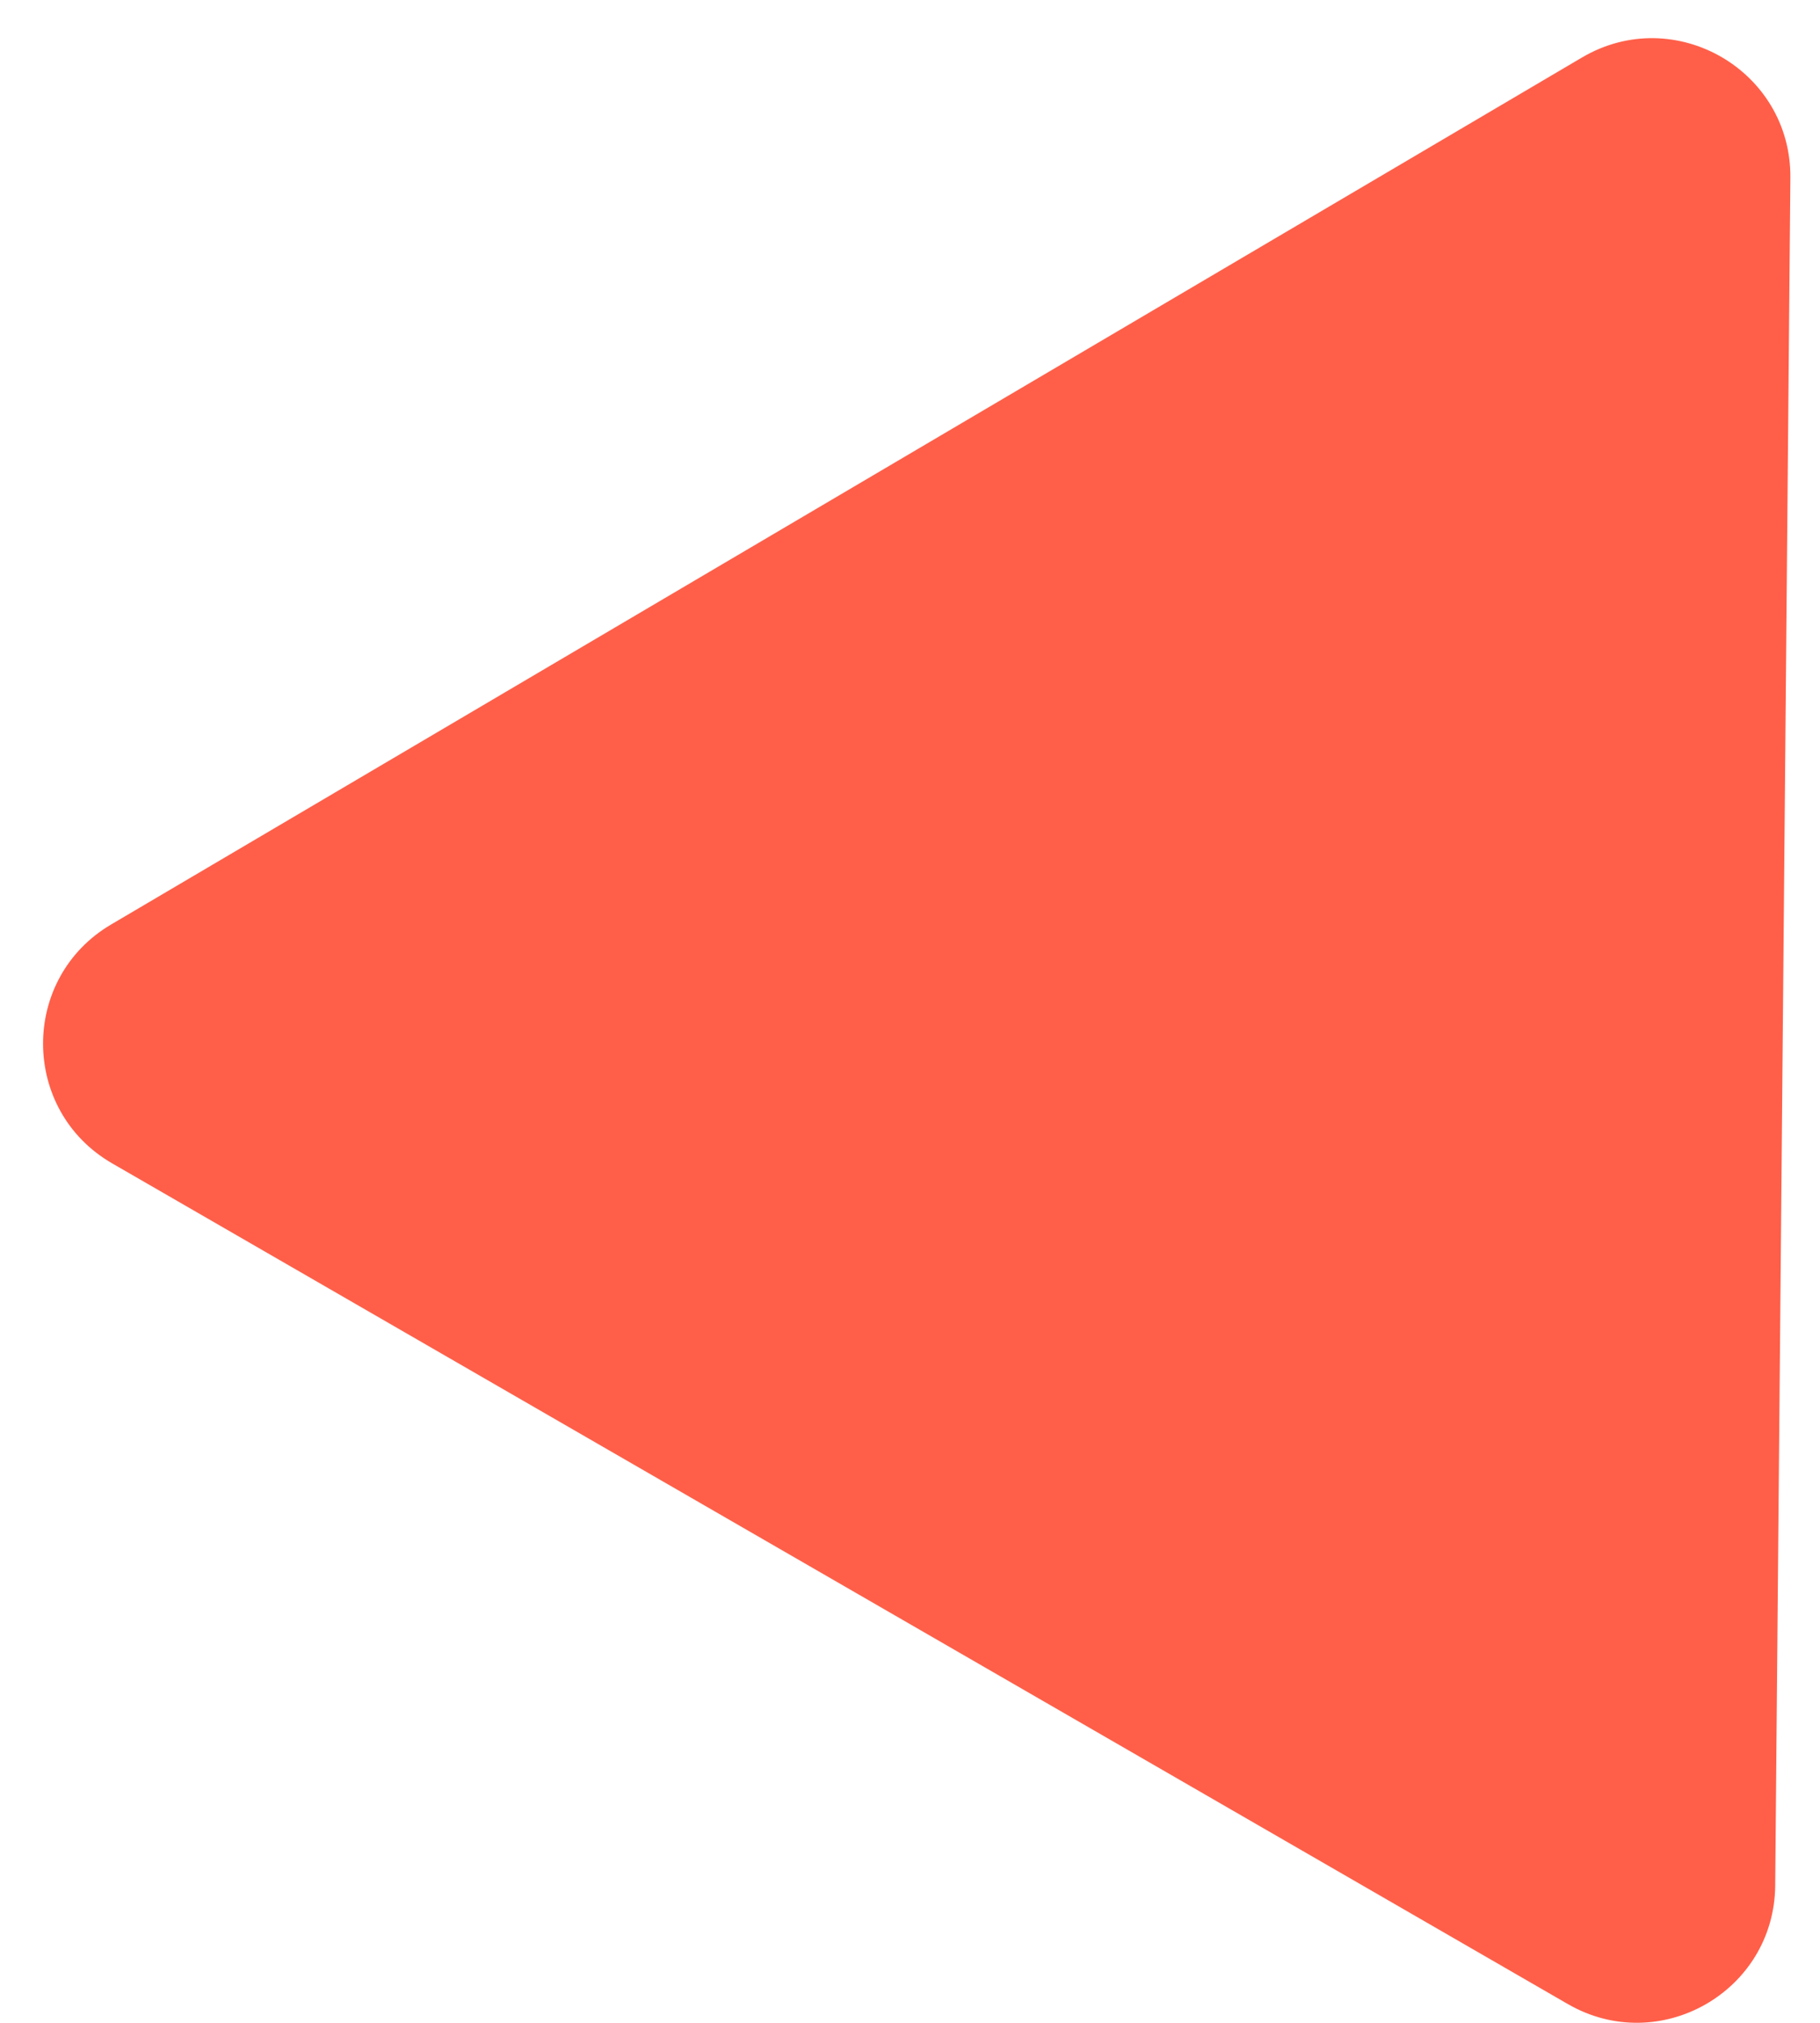 <svg width="36" height="40" viewBox="0 0 36 40" fill="none" xmlns="http://www.w3.org/2000/svg">
<path d="M35.114 37.285L35.414 3.517C35.433 1.391 33.124 0.058 31.292 1.137L2.198 18.281C0.394 19.344 0.405 21.958 2.219 23.005L31.013 39.629C32.826 40.676 35.096 39.379 35.114 37.285Z" fill="#FF5F49"/>
</svg>
